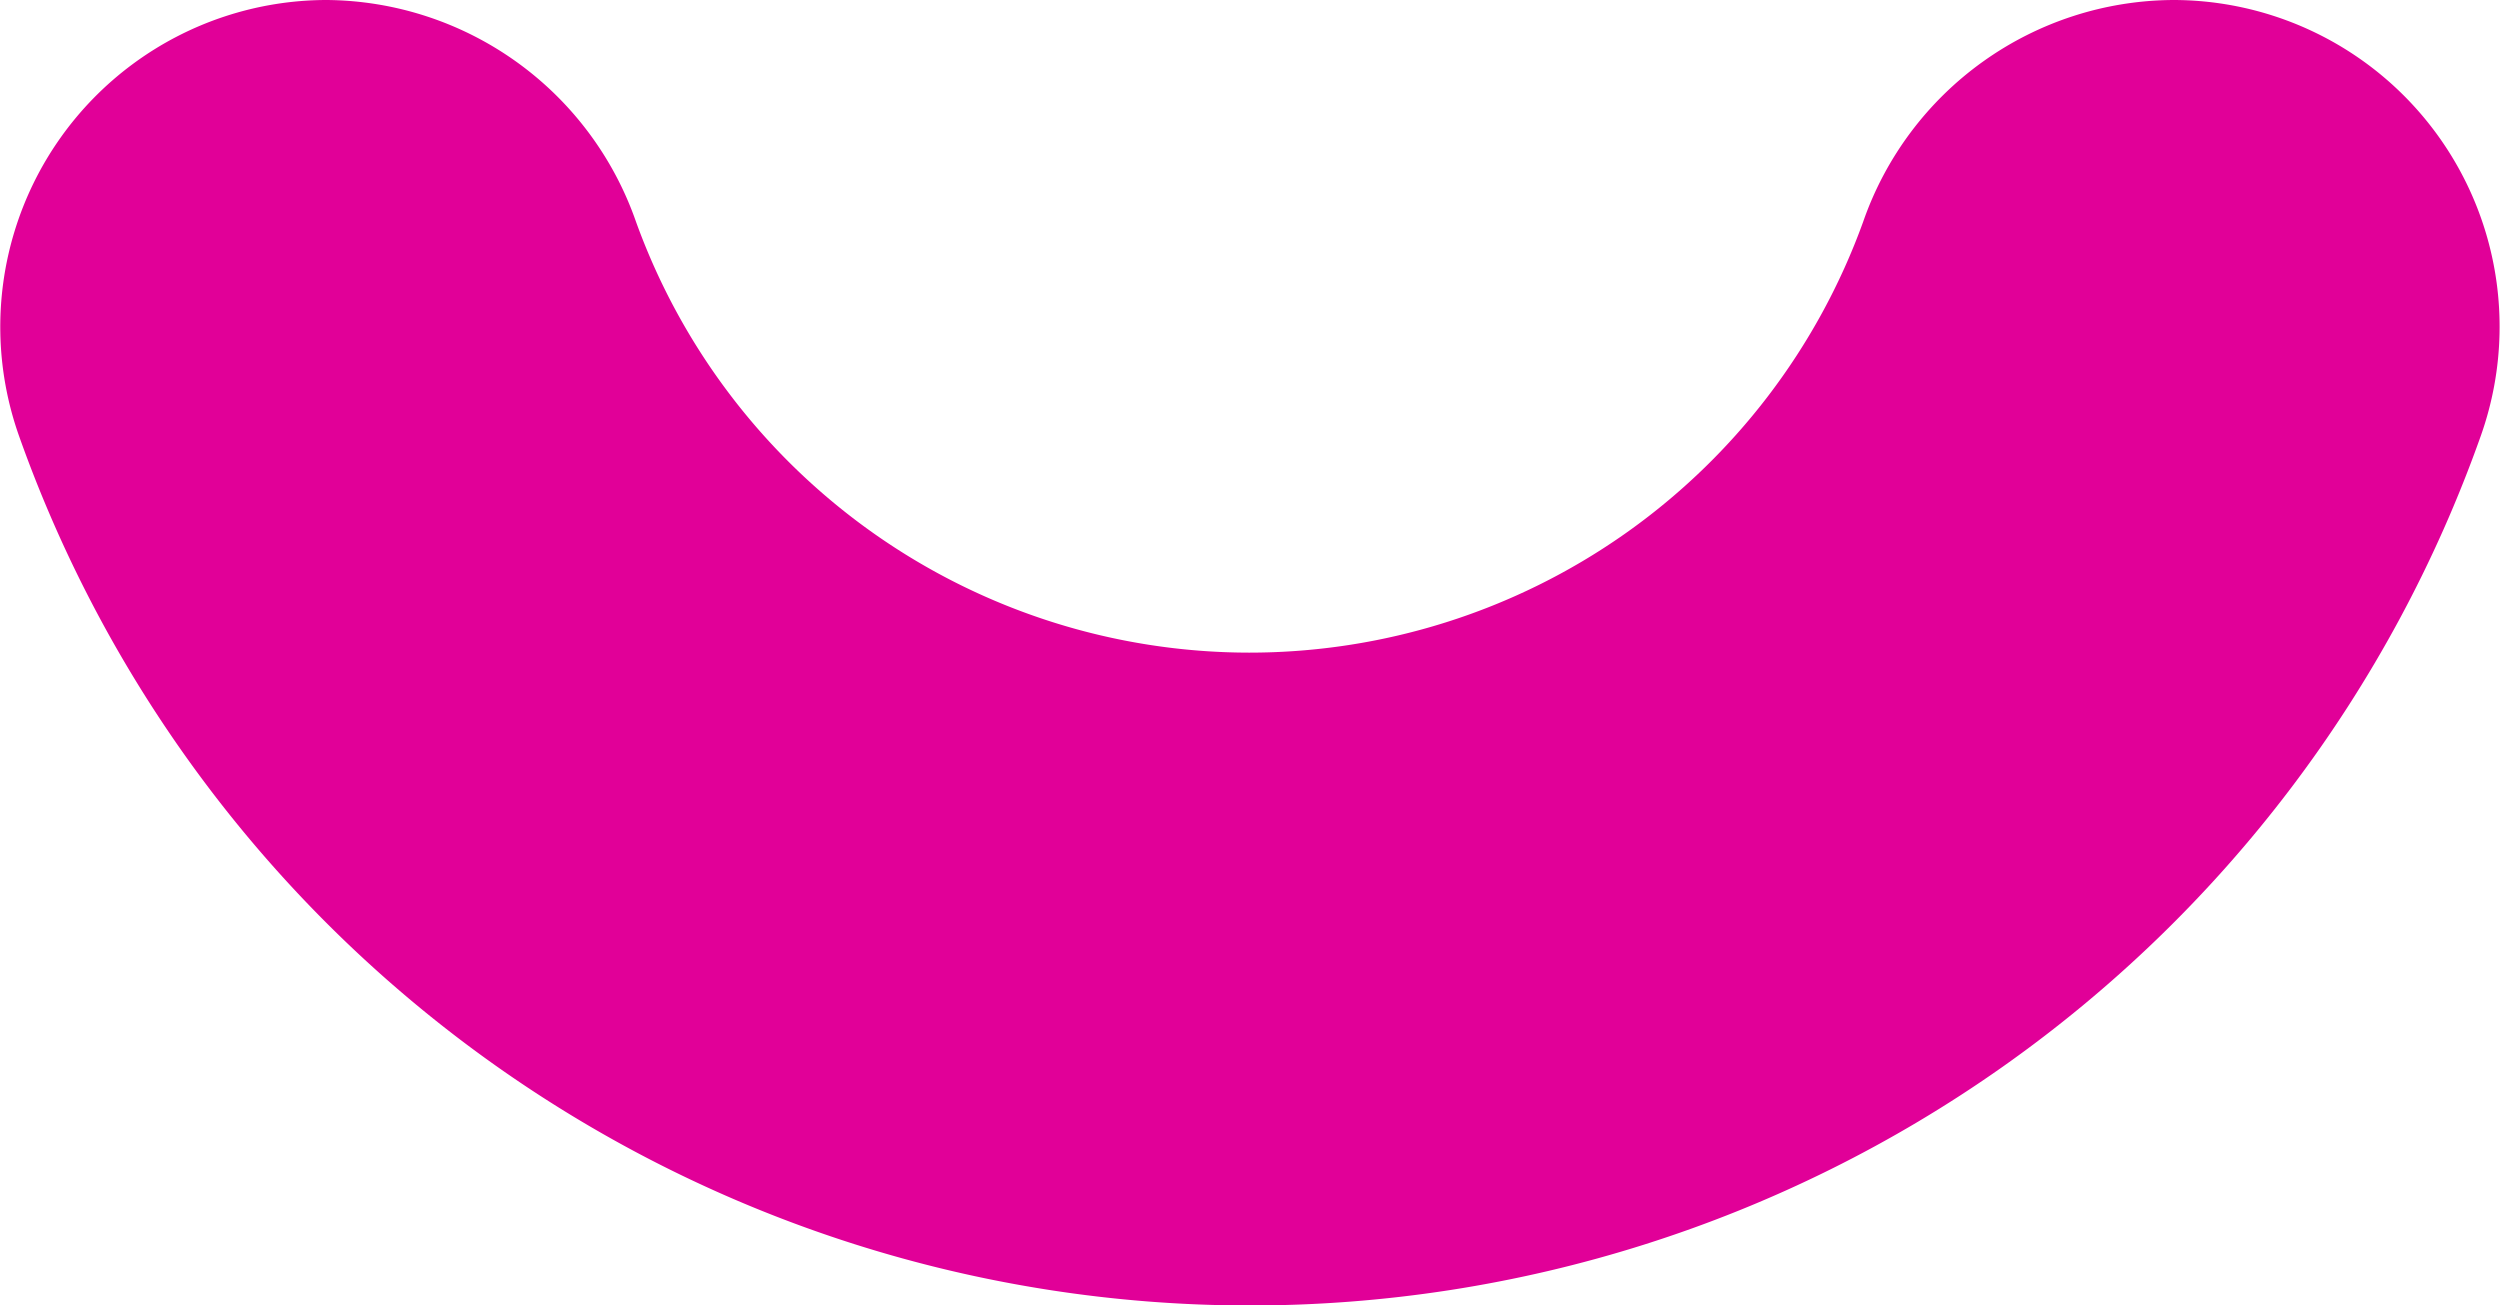 <svg xmlns="http://www.w3.org/2000/svg" viewBox="0 0 120.09 62.71"><defs><style>.cls-1{fill:#e10098;}</style></defs><g id="Capa_2" data-name="Capa 2"><g id="Significados"><path class="cls-1" d="M104.39,0a15.69,15.69,0,0,1,14.78,20.93A62.72,62.72,0,0,1,60,62.71,62.74,62.74,0,0,1,.91,20.93,15.7,15.7,0,0,1,15.7,0h0A15.87,15.87,0,0,1,30.55,10.65,31.35,31.35,0,0,0,60,31.35a31.35,31.35,0,0,0,29.5-20.7A15.86,15.86,0,0,1,104.39,0Z"/></g></g></svg>